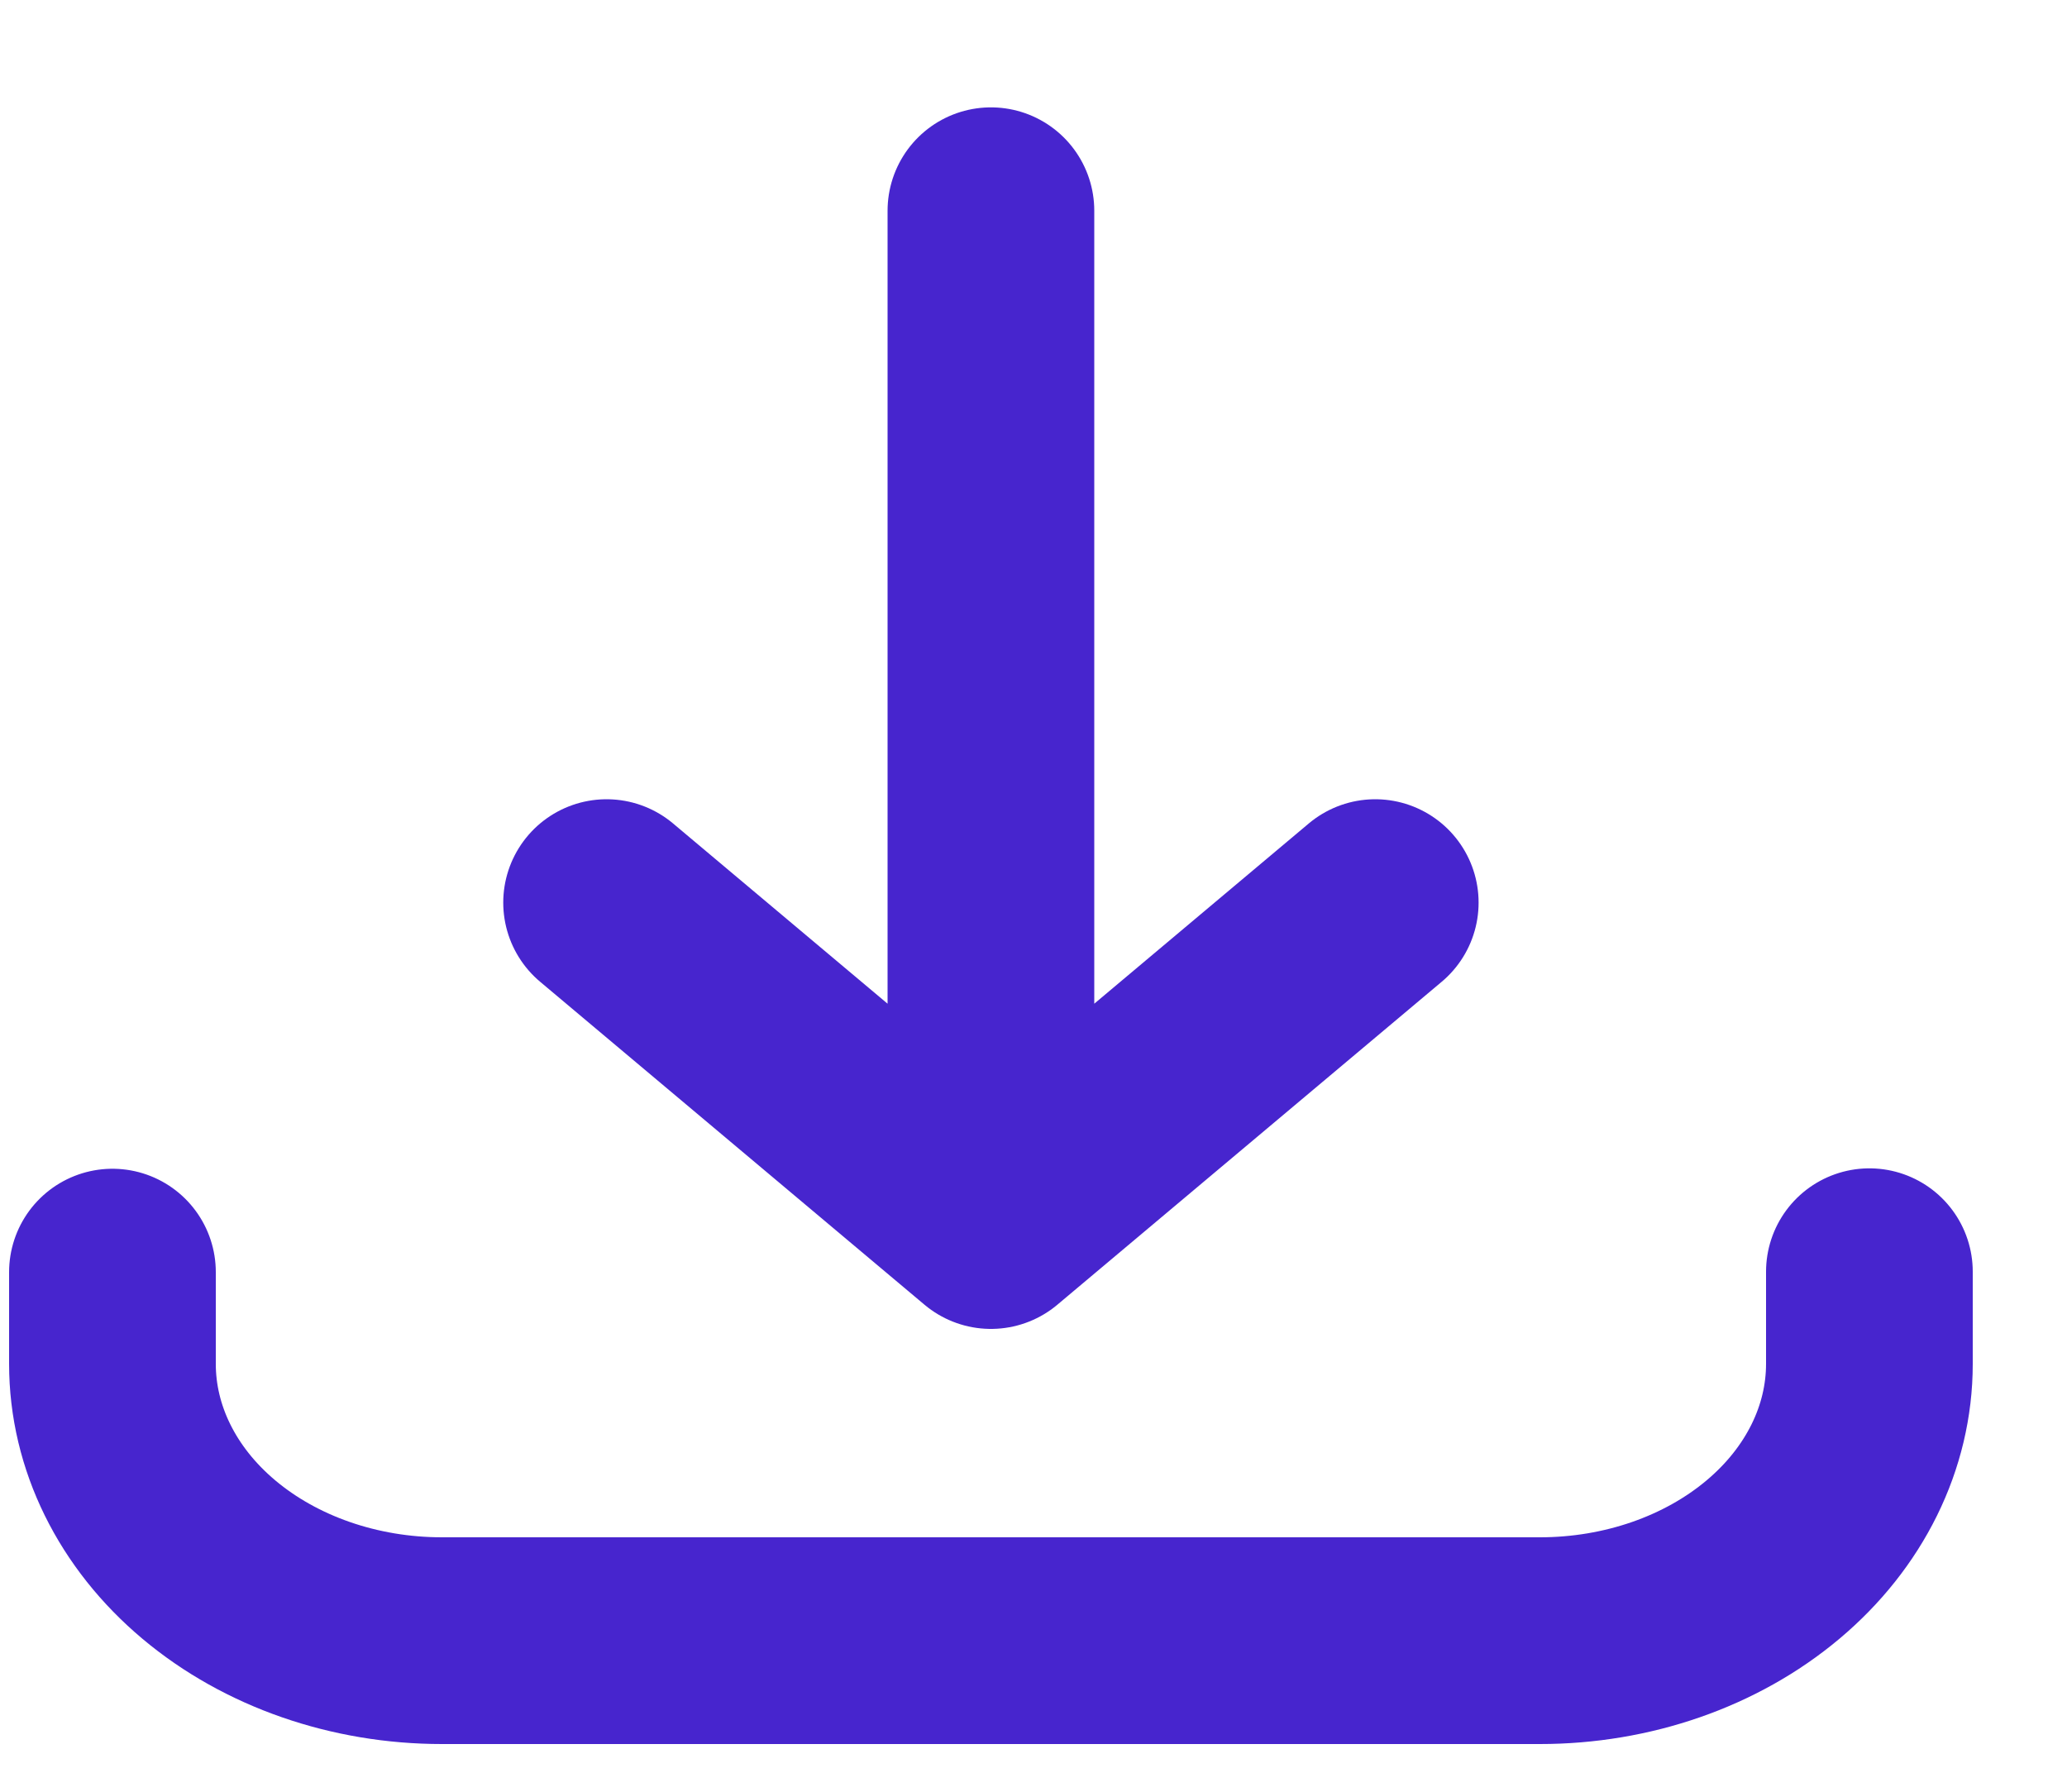<svg width="15" height="13" viewBox="0 0 15 13" fill="none" xmlns="http://www.w3.org/2000/svg">
<path d="M0.816 9.23V9.896C0.816 10.429 1.068 10.94 1.516 11.316C1.965 11.693 2.573 11.904 3.207 11.904H11.175C11.809 11.904 12.417 11.693 12.866 11.316C13.314 10.94 13.566 10.429 13.566 9.896V9.227M7.191 1.529V8.892M7.191 8.892L9.98 6.549M7.191 8.892L4.402 6.549" stroke="#4725CE" stroke-width="1.5" stroke-linecap="round" stroke-linejoin="round"/>
</svg>
